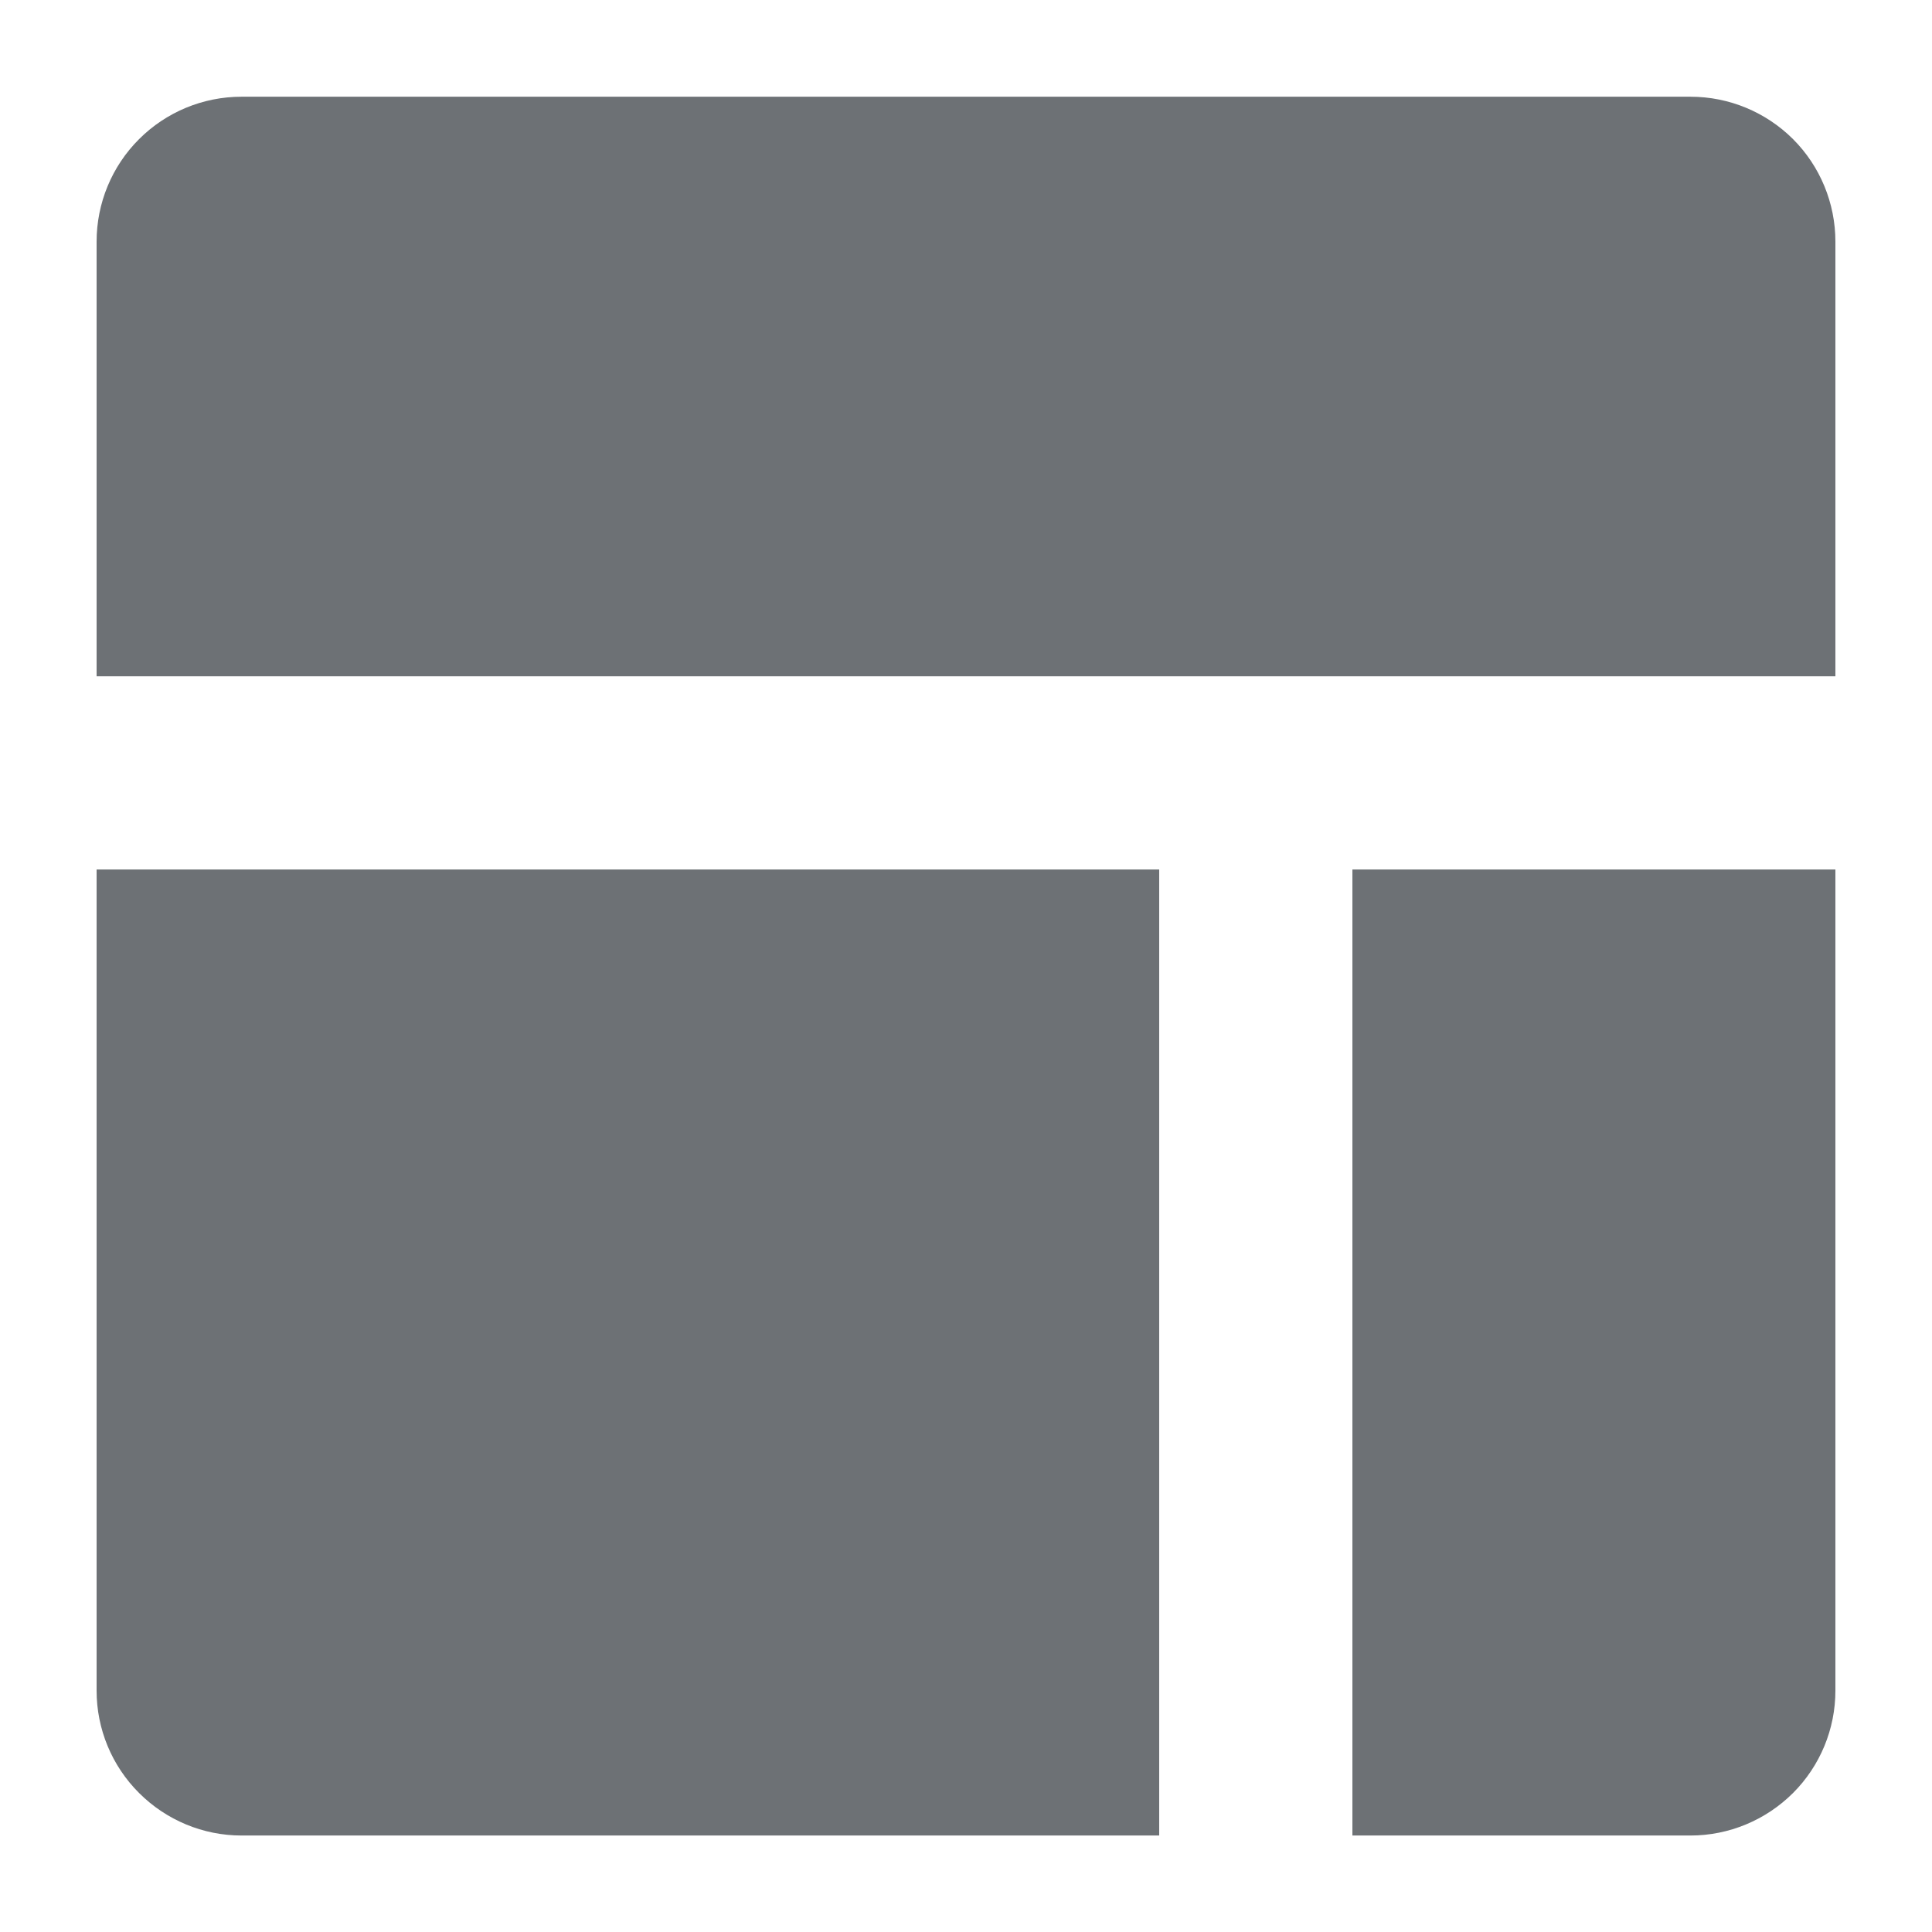 <svg width="16" height="16" viewBox="0 0 16 16" fill="none" xmlns="http://www.w3.org/2000/svg">
<g clip-path="url(#clip0_8319_32320)">
<path d="M14 0.801H9.6V5.601H15.2V2.001C15.2 1.683 15.074 1.377 14.849 1.152C14.623 0.927 14.318 0.801 14 0.801ZM15.2 7.201H11.2V15.201H14C14.318 15.201 14.623 15.074 14.849 14.849C15.074 14.624 15.2 14.319 15.2 14.001V7.201ZM0.8 7.201H9.6V15.201H2C1.682 15.201 1.377 15.074 1.152 14.849C0.926 14.624 0.8 14.319 0.8 14.001V7.201ZM2 0.801C1.682 0.801 1.377 0.927 1.152 1.152C0.926 1.377 0.8 1.683 0.8 2.001V5.601H9.6V0.801H2Z" fill="#6D7175"/>
</g>
<defs>
<clipPath id="clip0_8319_32320">
<rect width="16" height="16" fill="white" transform="translate(0 0.001)"/>
</clipPath>
</defs>
</svg>
